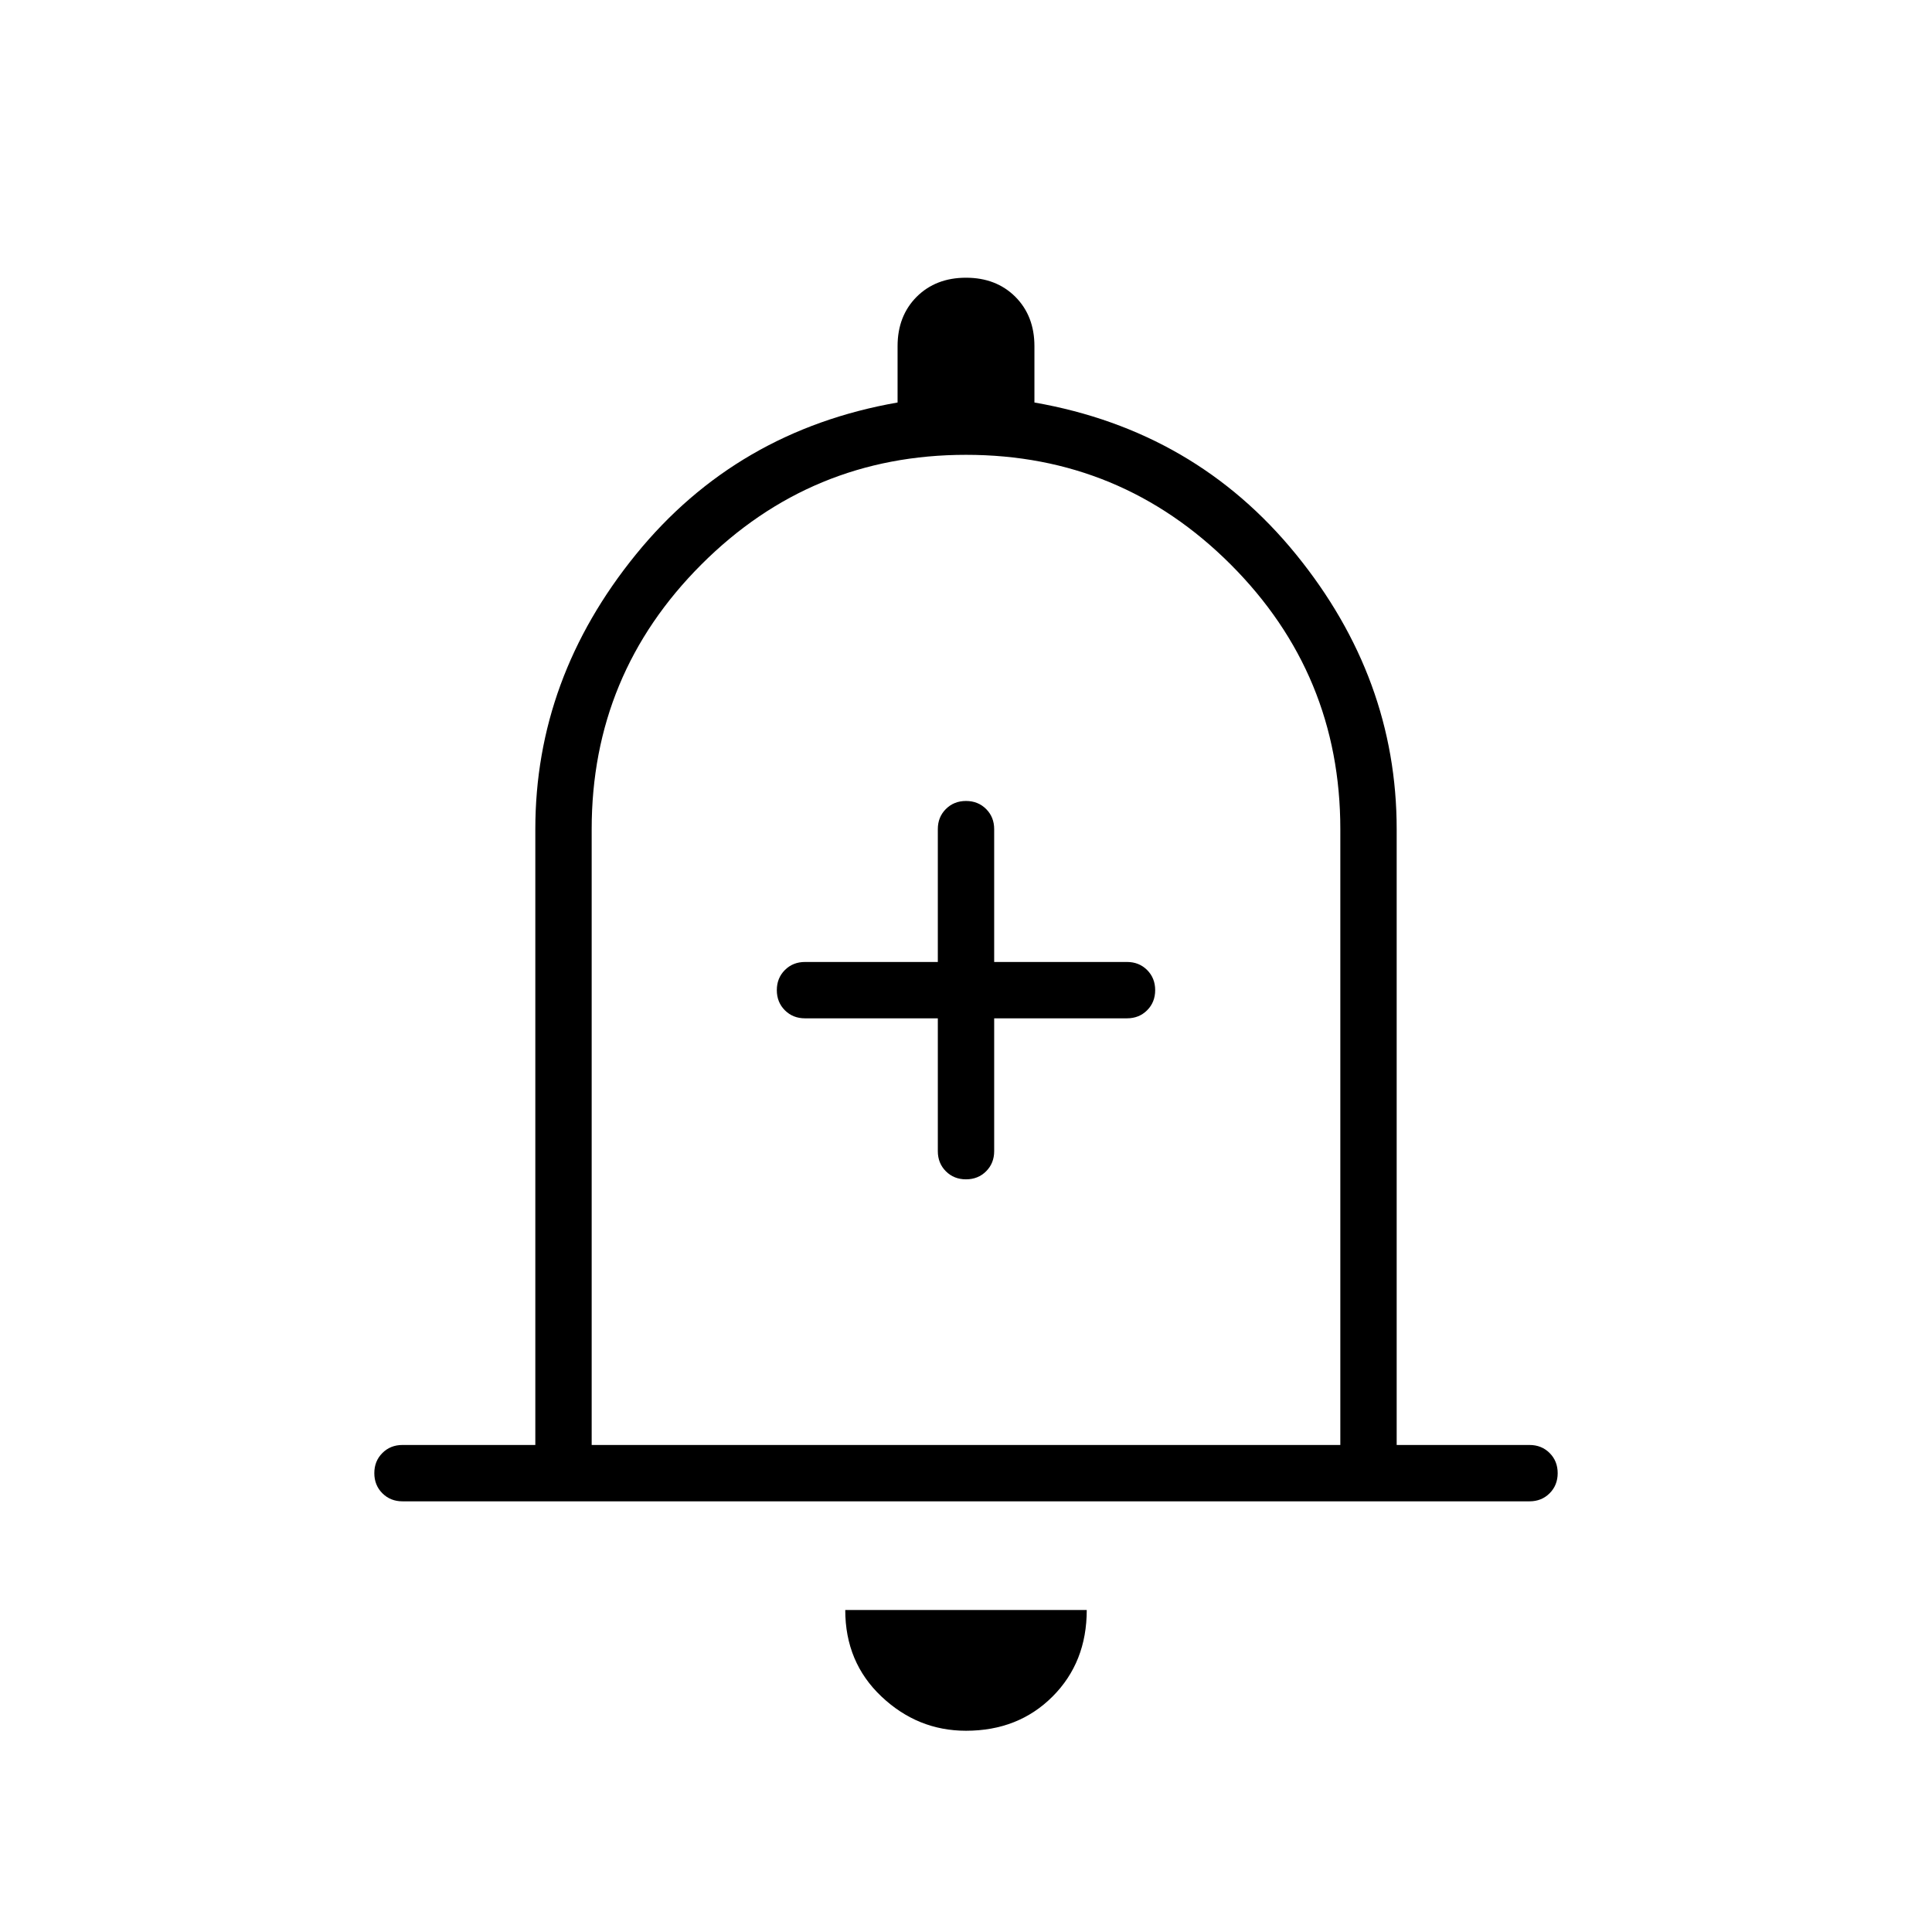 <svg xmlns="http://www.w3.org/2000/svg" height="24" width="24"><path d="M12 14.65q.15 0 .25-.1t.1-.25v-1.65H14q.15 0 .25-.1t.1-.25q0-.15-.1-.25t-.25-.1h-1.65V10.3q0-.15-.1-.25t-.25-.1q-.15 0-.25.1t-.1.25v1.65H10q-.15 0-.25.1t-.1.25q0 .15.1.25t.25.1h1.65v1.65q0 .15.1.25t.25.1Zm-7 4q-.15 0-.25-.1t-.1-.25q0-.15.1-.25t.25-.1h1.65V10.3q0-1.875 1.25-3.413Q9.15 5.35 11.15 5v-.7q0-.375.237-.613.238-.237.613-.237t.613.237q.237.238.237.613V5q2 .35 3.25 1.887 1.25 1.538 1.25 3.413v7.65H19q.15 0 .25.1t.1.25q0 .15-.1.25t-.25.1Zm7-6.85Zm0 9.7q-.6 0-1.05-.425-.45-.425-.45-1.075h3q0 .65-.425 1.075-.425.425-1.075.425Zm-4.65-3.55h9.3V10.3q0-1.925-1.362-3.288Q13.925 5.65 12 5.65q-1.925 0-3.287 1.362Q7.35 8.375 7.35 10.3Z"/></svg>